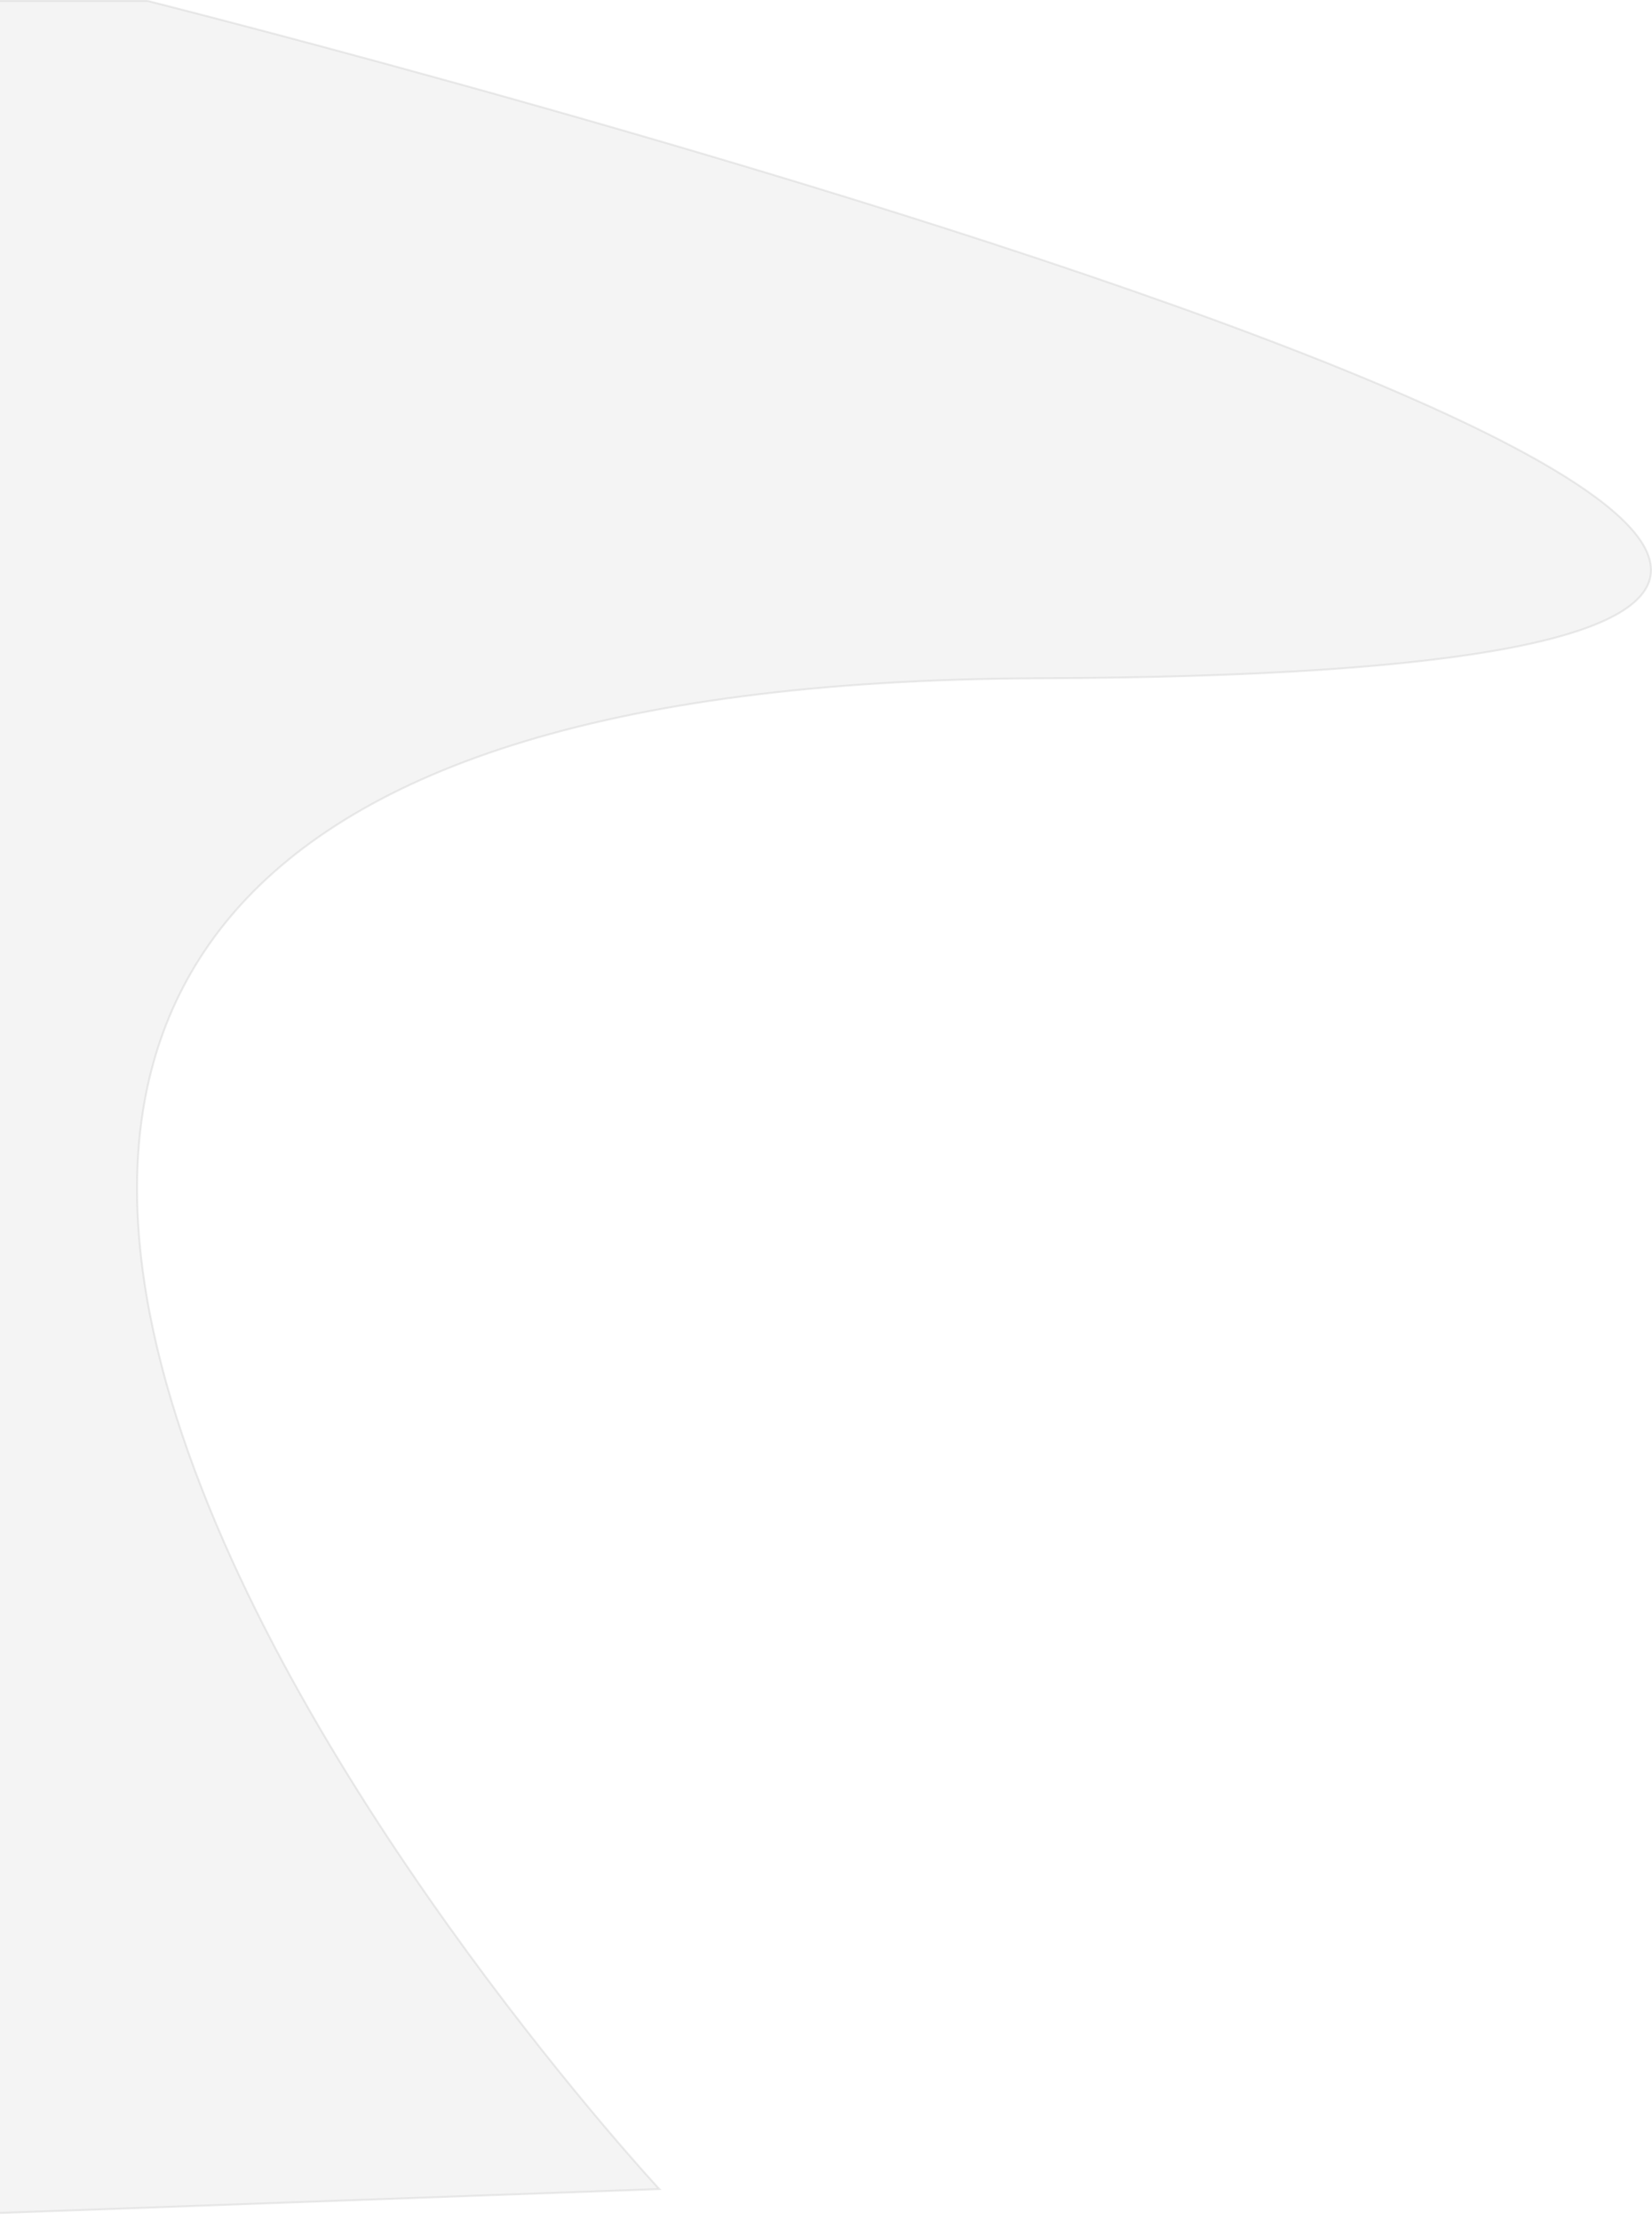 <svg xmlns="http://www.w3.org/2000/svg" xmlns:xlink="http://www.w3.org/1999/xlink" width="841.494" height="1130.594" viewBox="0 0 841.494 1130.594">
  <defs>
    <clipPath id="clip-path">
      <rect x="98" width="841.494" height="1130.594" fill="none"/>
    </clipPath>
  </defs>
  <g id="Scroll_Group_4" data-name="Scroll Group 4" transform="translate(-98)" opacity="0.35" clip-path="url(#clip-path)" style="isolation: isolate">
    <path id="Path_53" data-name="Path 53" d="M81.818,3952s1360.606,341.66,454.545,344.8S342.424,5065.88,342.424,5065.88l-433.333,15.7V3952H81.818" transform="translate(91.409 -3951.5)" fill="#b2b2b2" stroke="#707070" stroke-width="1" opacity="0.4"/>
  </g>
</svg>
